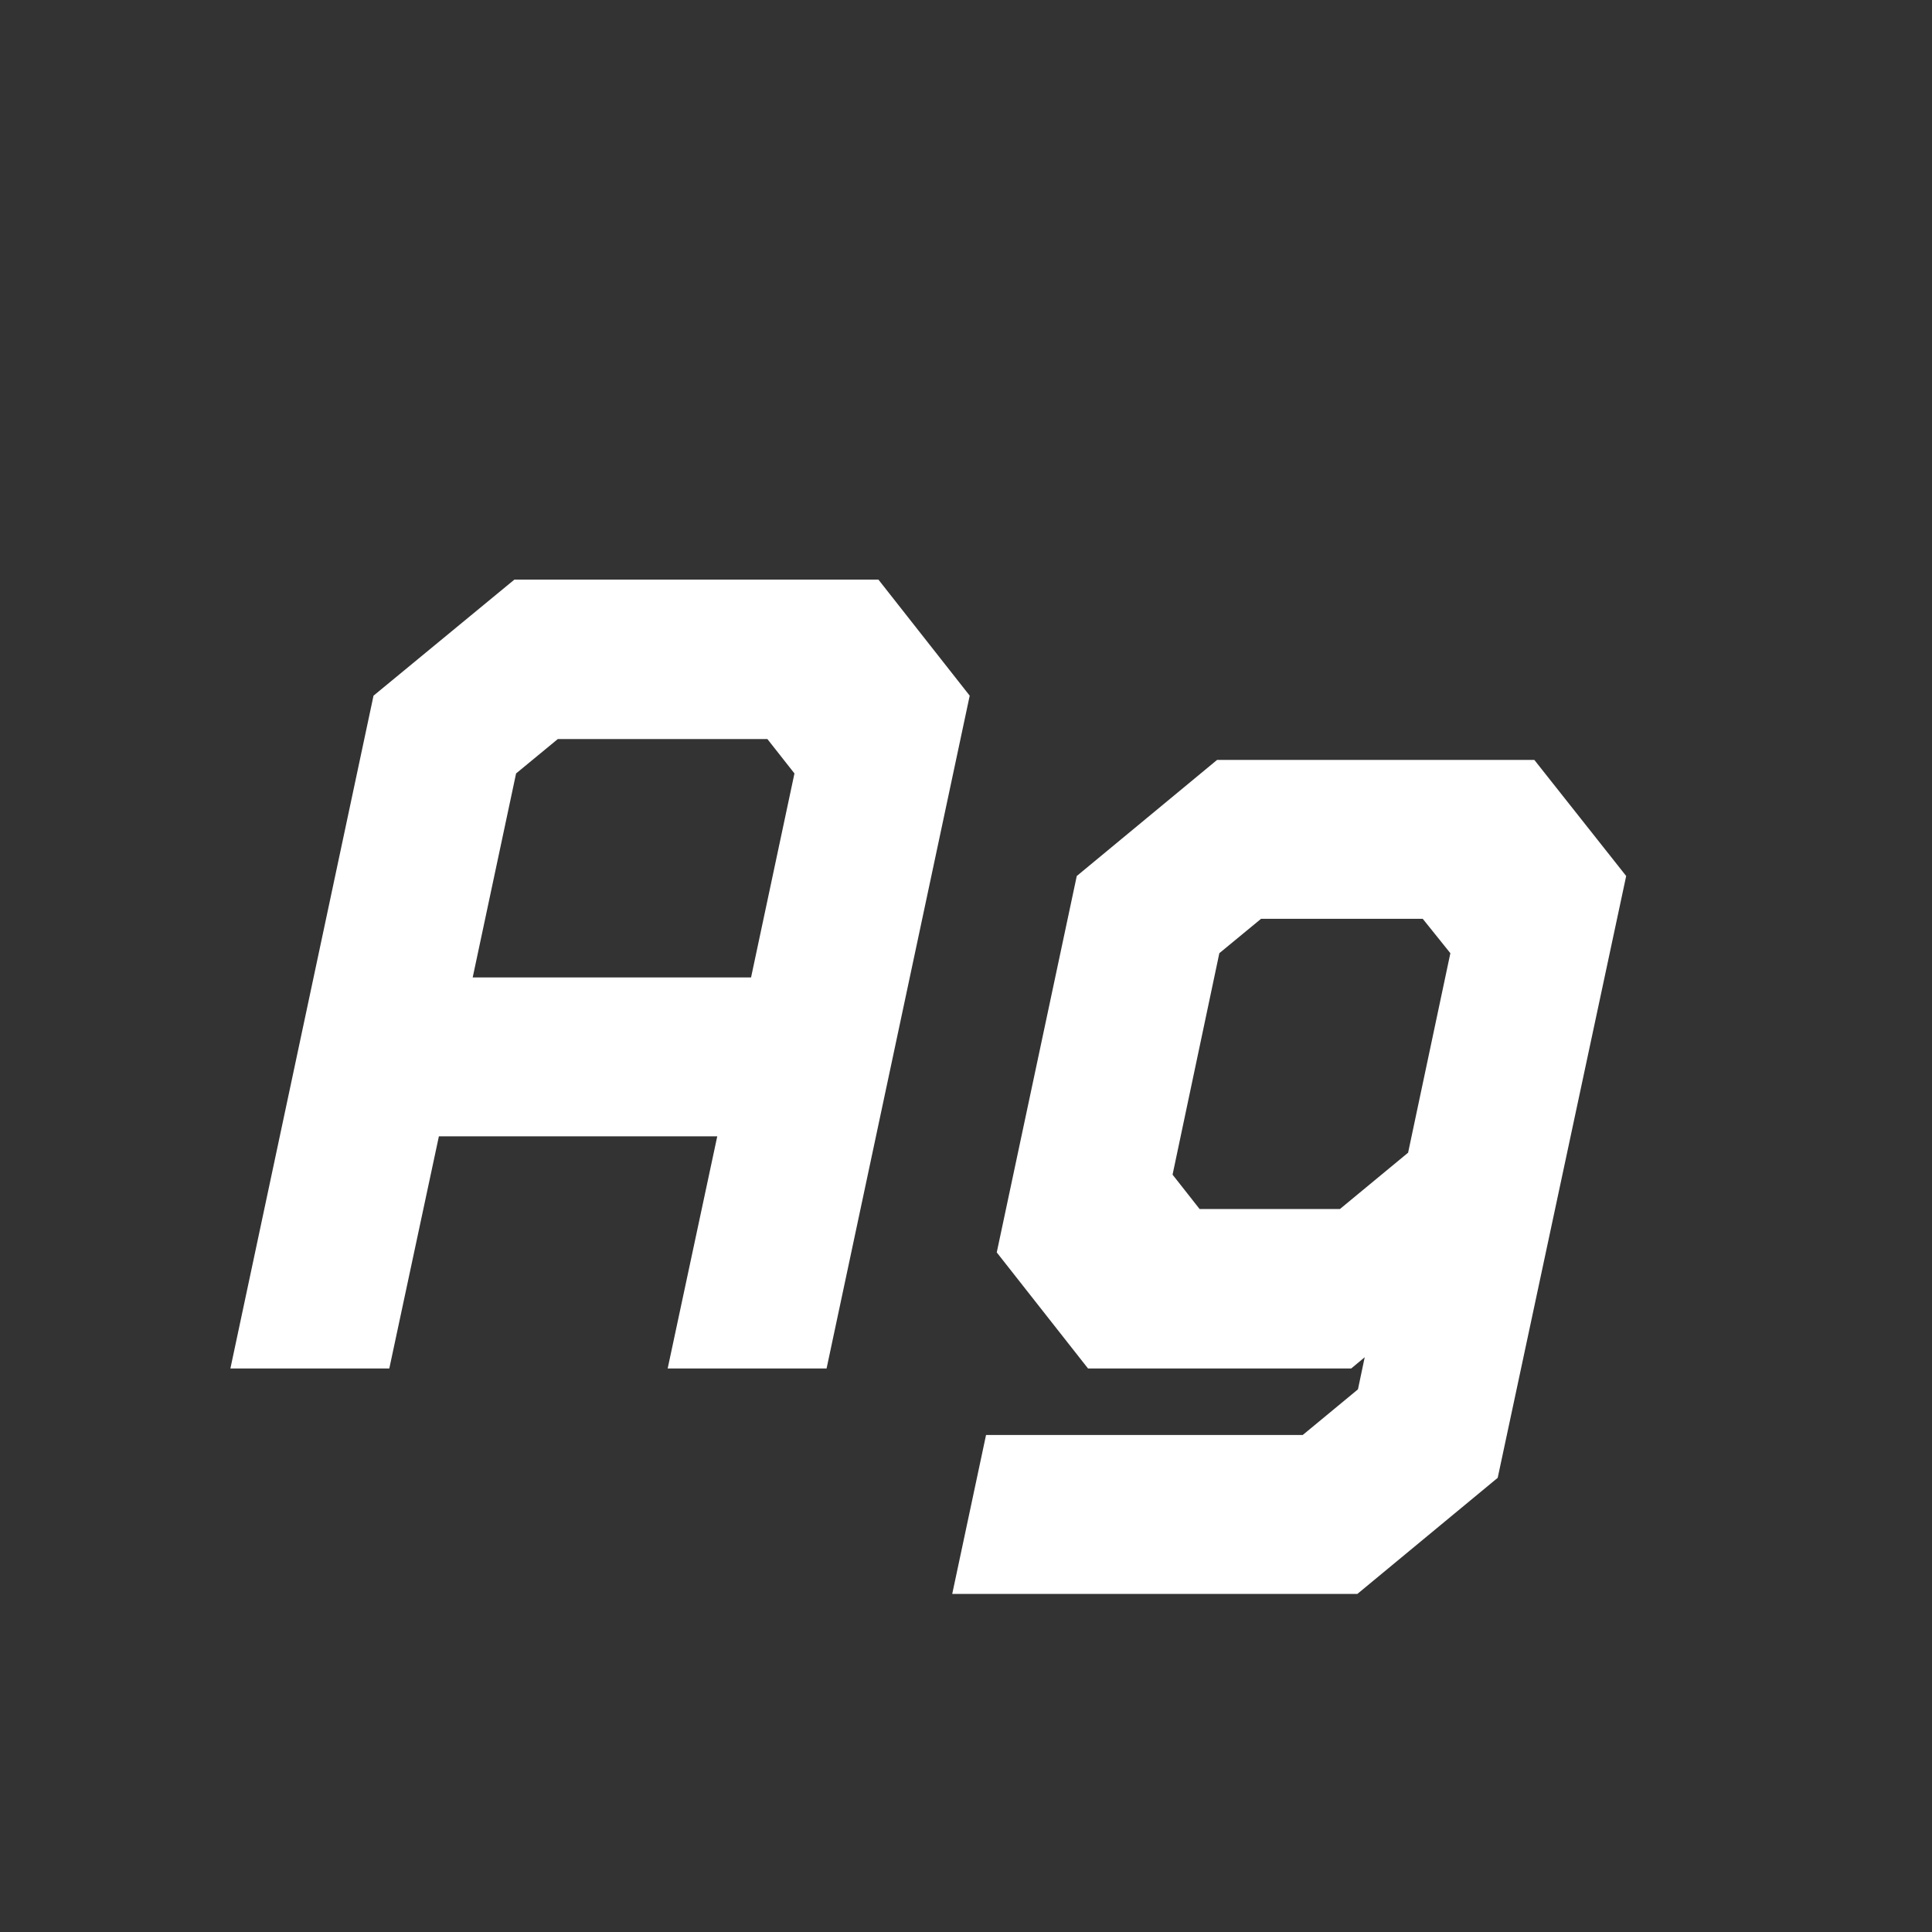 <svg width="24" height="24" viewBox="0 0 24 24" fill="none" xmlns="http://www.w3.org/2000/svg">
<rect x="0" y="0" width="24" height="24" fill="#333333" stroke="none"/>
<path d="M2.862 17L4.64 8.642L6.39 7.2H10.912L12.046 8.642L10.268 17H8.294L8.91 14.116H5.452L4.836 17H2.862ZM4.059 16.006H4.052L4.661 13.157H10.135L9.526 16.006H9.519L10.996 9.055L10.31 8.187H6.6L5.536 9.055L4.059 16.006ZM5.872 12.142H9.33L9.869 9.608L9.533 9.181H6.929L6.411 9.608L5.872 12.142ZM4.661 13.164L5.529 9.055L6.6 8.18H10.31L11.003 9.055L10.135 13.164H4.661ZM11.829 19.8L12.249 17.826H16.183L16.869 17.259L16.953 16.86L16.785 17H13.516L12.382 15.558L13.376 10.882L15.119 9.44H19.06L20.201 10.882L18.605 18.358L16.862 19.8H11.829ZM12.914 18.82H16.477L17.807 17.658L19.13 11.414L18.381 10.42H15.392L14.237 11.372L13.481 14.928L14.321 16.006H16.743L18.444 14.662L17.807 17.658L16.477 18.82H12.914ZM14.321 16.006L13.481 14.928L14.237 11.372L15.392 10.42H18.381L19.13 11.414L18.444 14.662L16.743 16.006H14.321ZM14.902 15.019H16.645L17.492 14.319L18.017 11.841L17.674 11.414H15.665L15.147 11.841L14.566 14.592L14.902 15.019Z" fill="white"/>
</svg>
